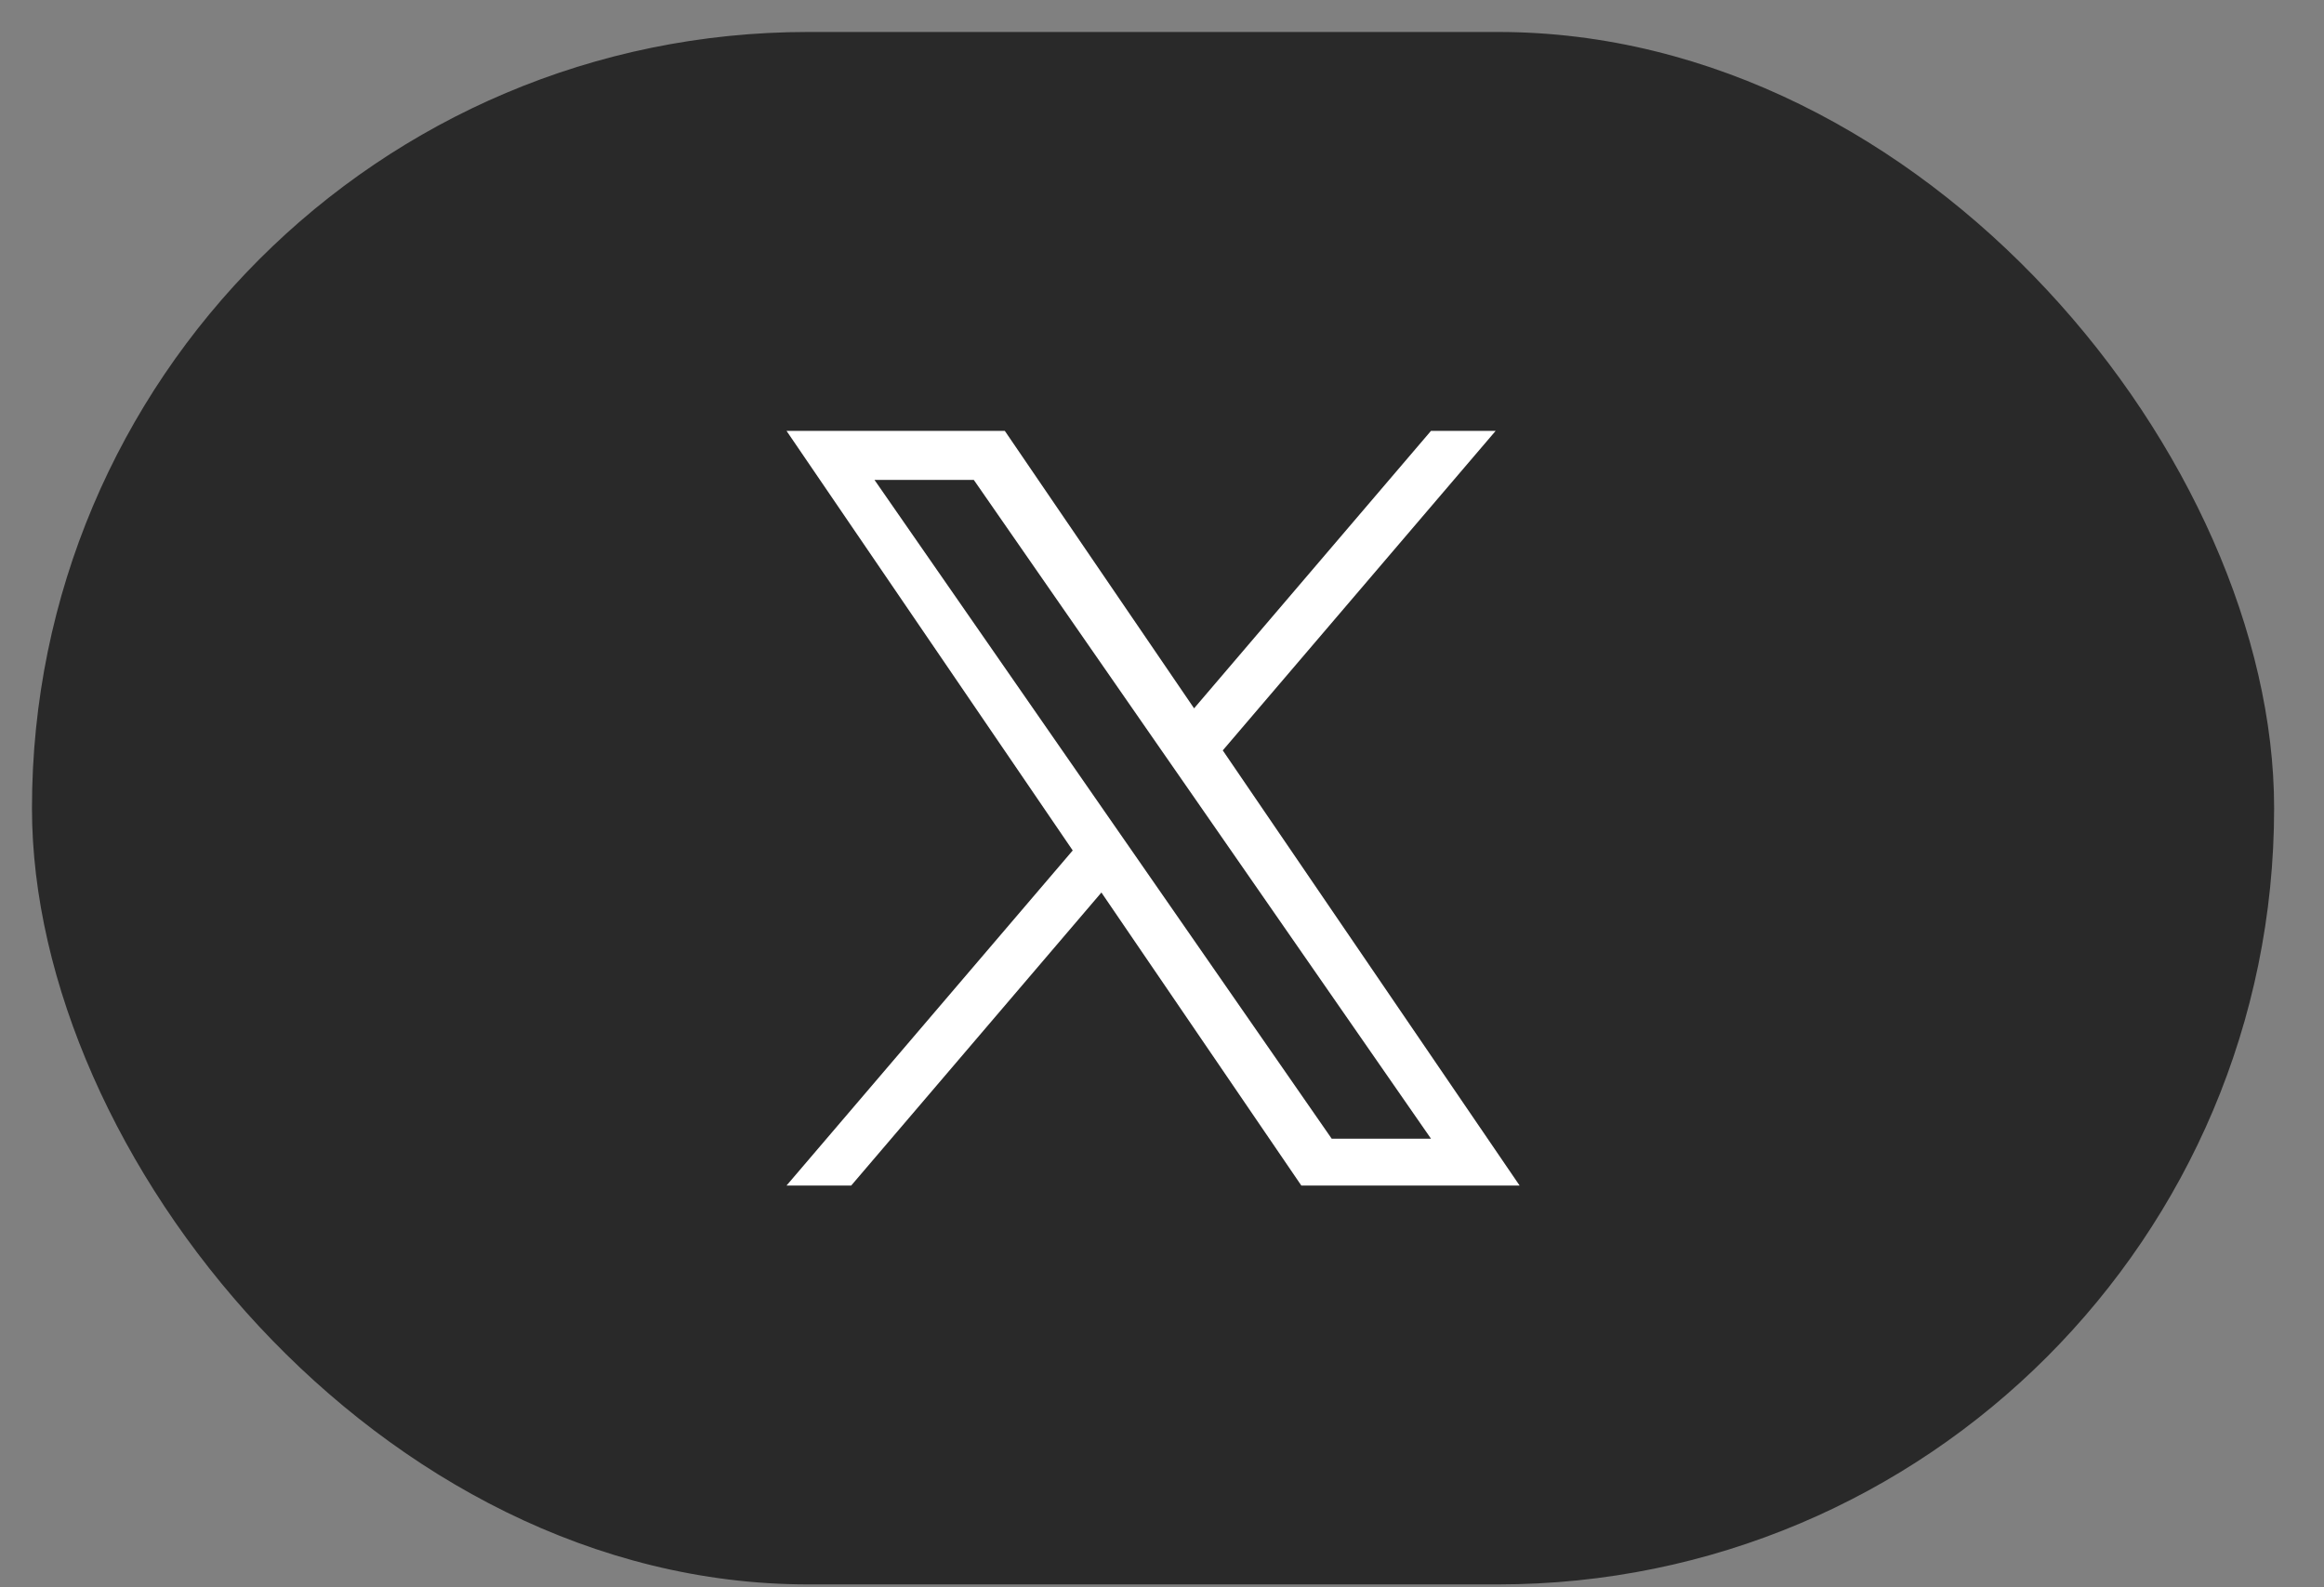 <svg width="41" height="28" viewBox="0 0 41 28" fill="none" xmlns="http://www.w3.org/2000/svg">
<rect x="0" y="0" width="41" height="28" fill="#808080" stroke="none"/>
<rect x="0.564" y="0.564" width="39.556" height="27.385" rx="13.692" fill="#292929"/>
<path d="M21.572 13.237L26.386 7.601H25.245L21.066 12.495L17.727 7.601H13.876L18.925 15.002L13.876 20.913H15.017L19.431 15.744L22.958 20.913H26.809L21.572 13.237ZM20.01 15.067L19.498 14.33L15.428 8.466H17.18L20.464 13.198L20.976 13.935L25.246 20.087H23.494L20.01 15.067Z" fill="white"/>
</svg>

